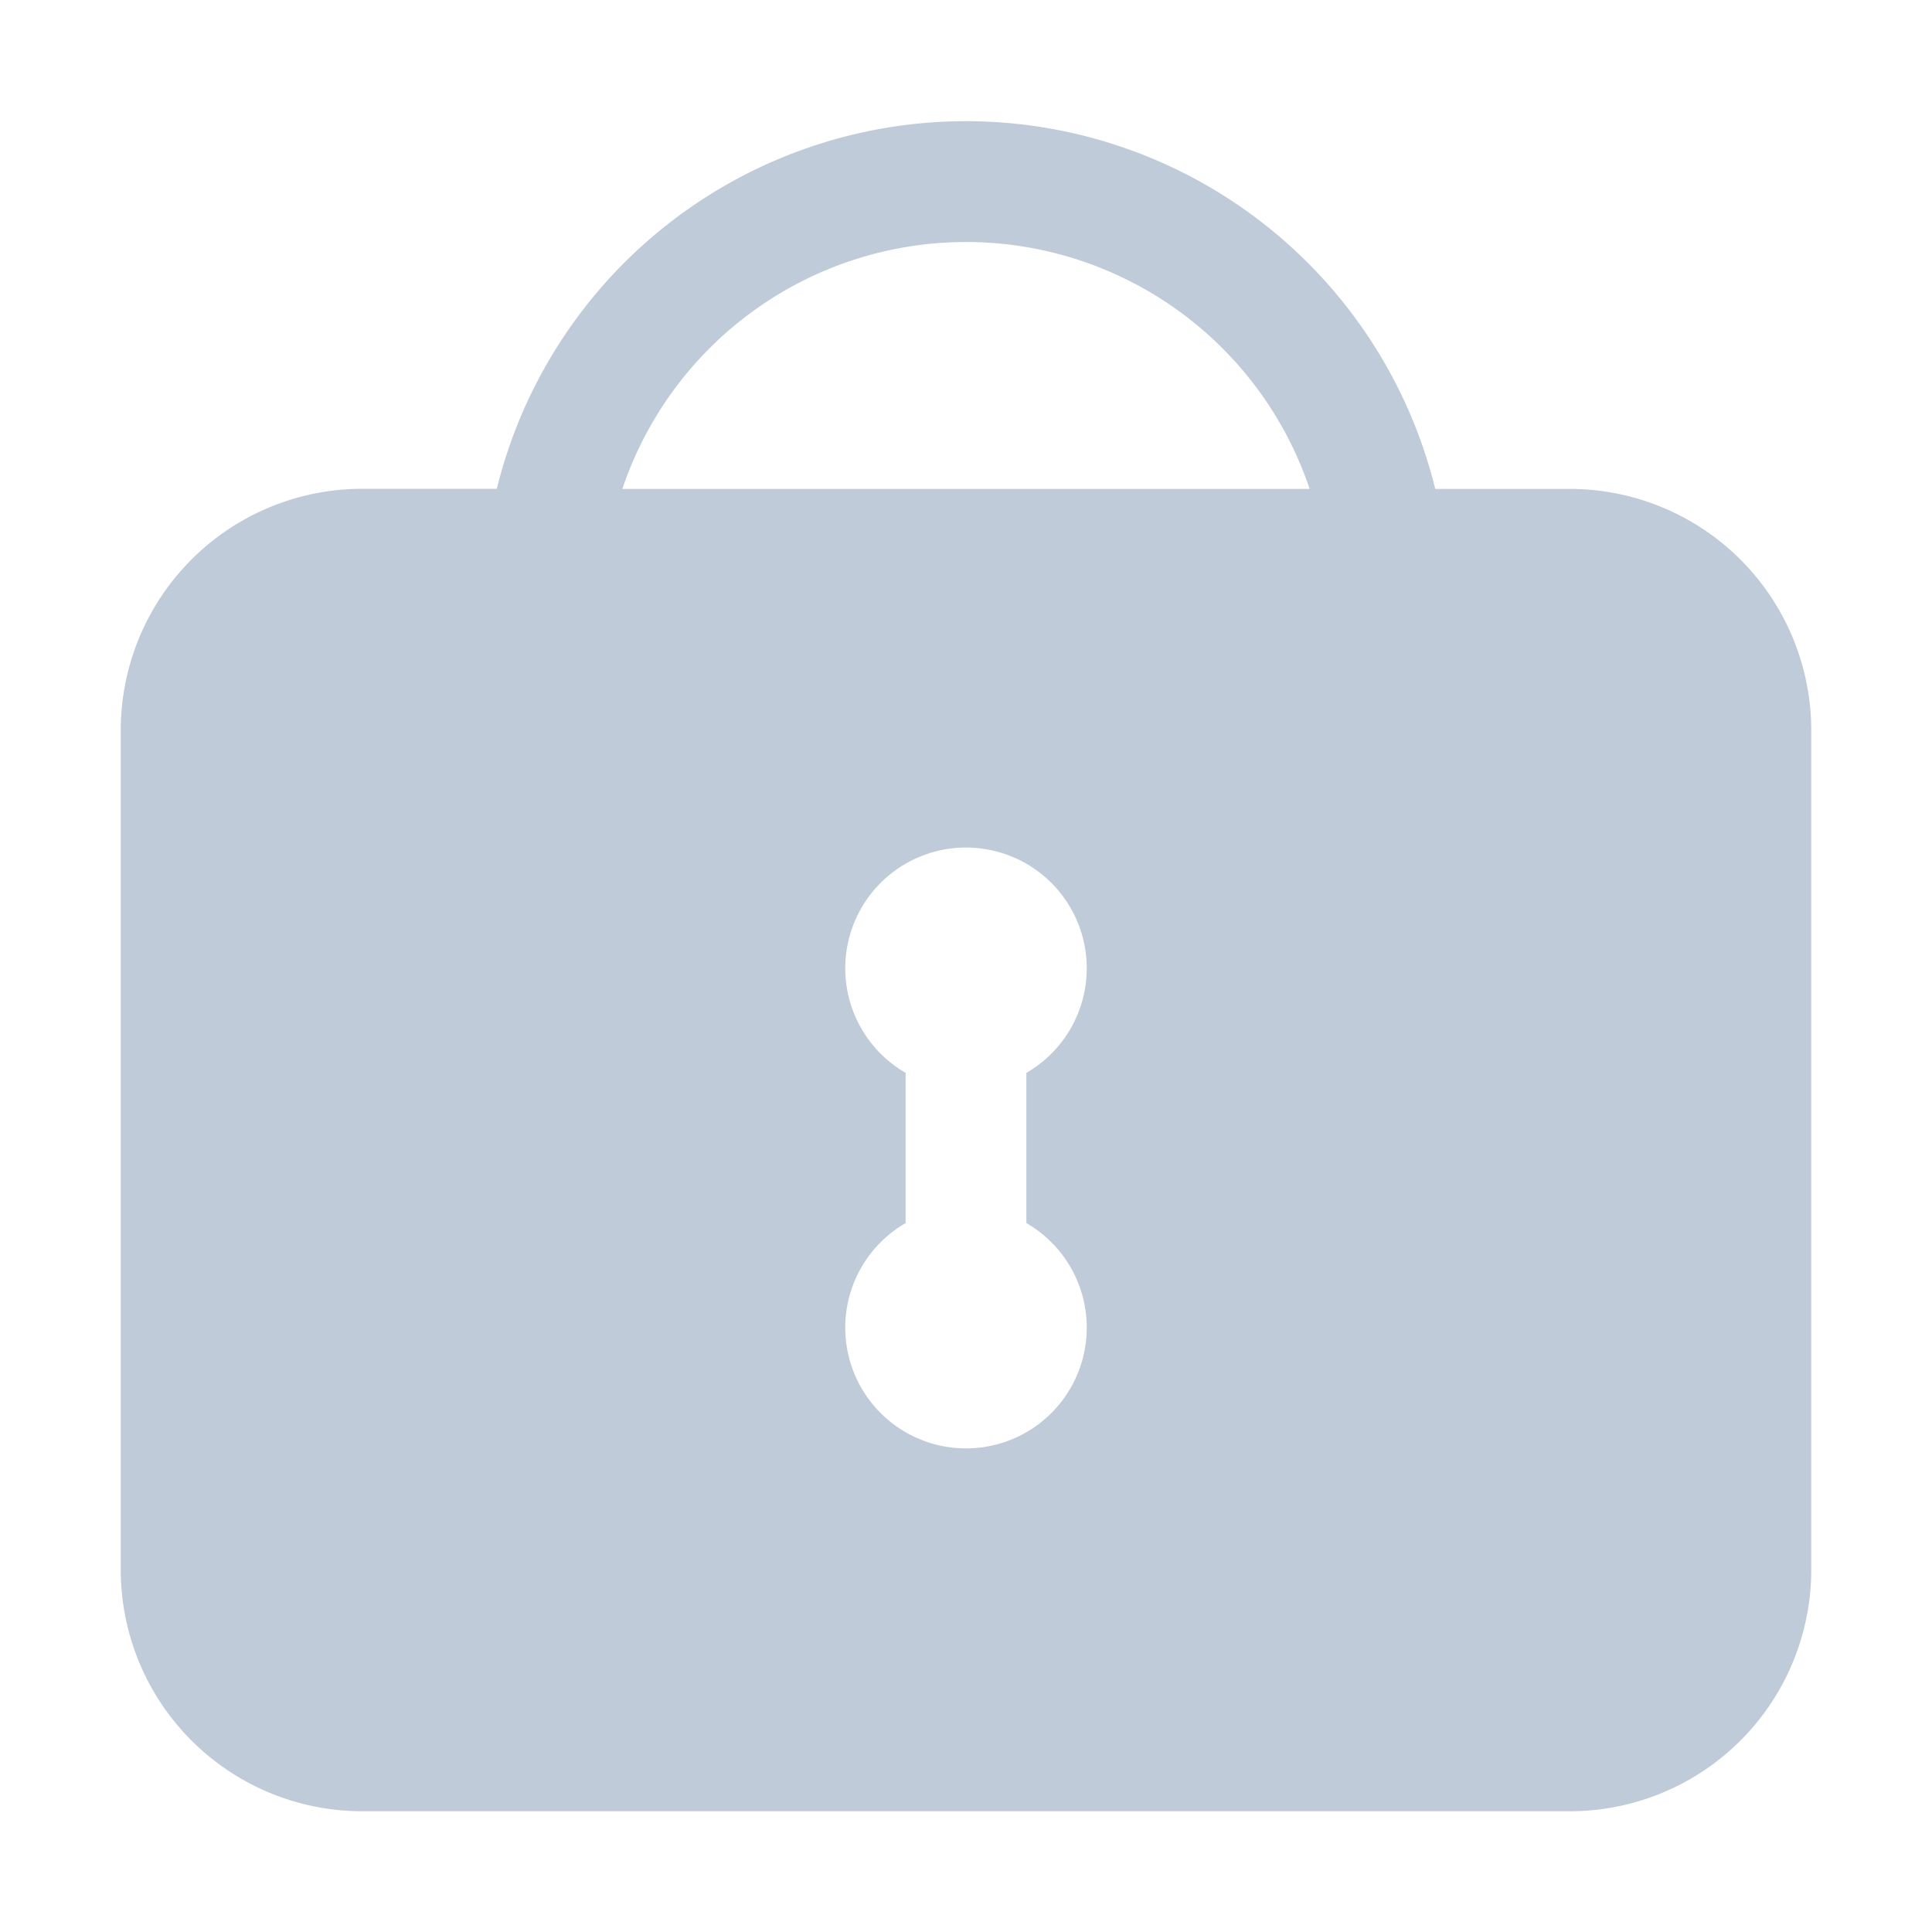 <?xml version="1.0" standalone="no"?><!DOCTYPE svg PUBLIC "-//W3C//DTD SVG 1.1//EN" "http://www.w3.org/Graphics/SVG/1.1/DTD/svg11.dtd"><svg t="1649651134996" class="icon" viewBox="0 0 1024 1024" version="1.1" xmlns="http://www.w3.org/2000/svg" p-id="17613" xmlns:xlink="http://www.w3.org/1999/xlink" width="200" height="200"><defs><style type="text/css">@font-face { font-family: feedback-iconfont; src: url("//at.alicdn.com/t/font_1031158_u69w8yhxdu.woff2?t=1630033759944") format("woff2"), url("//at.alicdn.com/t/font_1031158_u69w8yhxdu.woff?t=1630033759944") format("woff"), url("//at.alicdn.com/t/font_1031158_u69w8yhxdu.ttf?t=1630033759944") format("truetype"); }
</style></defs><path d="M544 648.256V568.64a64 64 0 1 0-64 0v79.616a64 64 0 1 0 64 0z m-280.704-389.12a256.128 256.128 0 0 1 497.408 0H832a128 128 0 0 1 128 128V832a128 128 0 0 1-128 128H192a128 128 0 0 1-128-128V387.072a128 128 0 0 1 128-128h71.296z m66.56 0h364.288a192.192 192.192 0 0 0-364.288 0z" p-id="17614" fill="#bfcbd9"></path></svg>